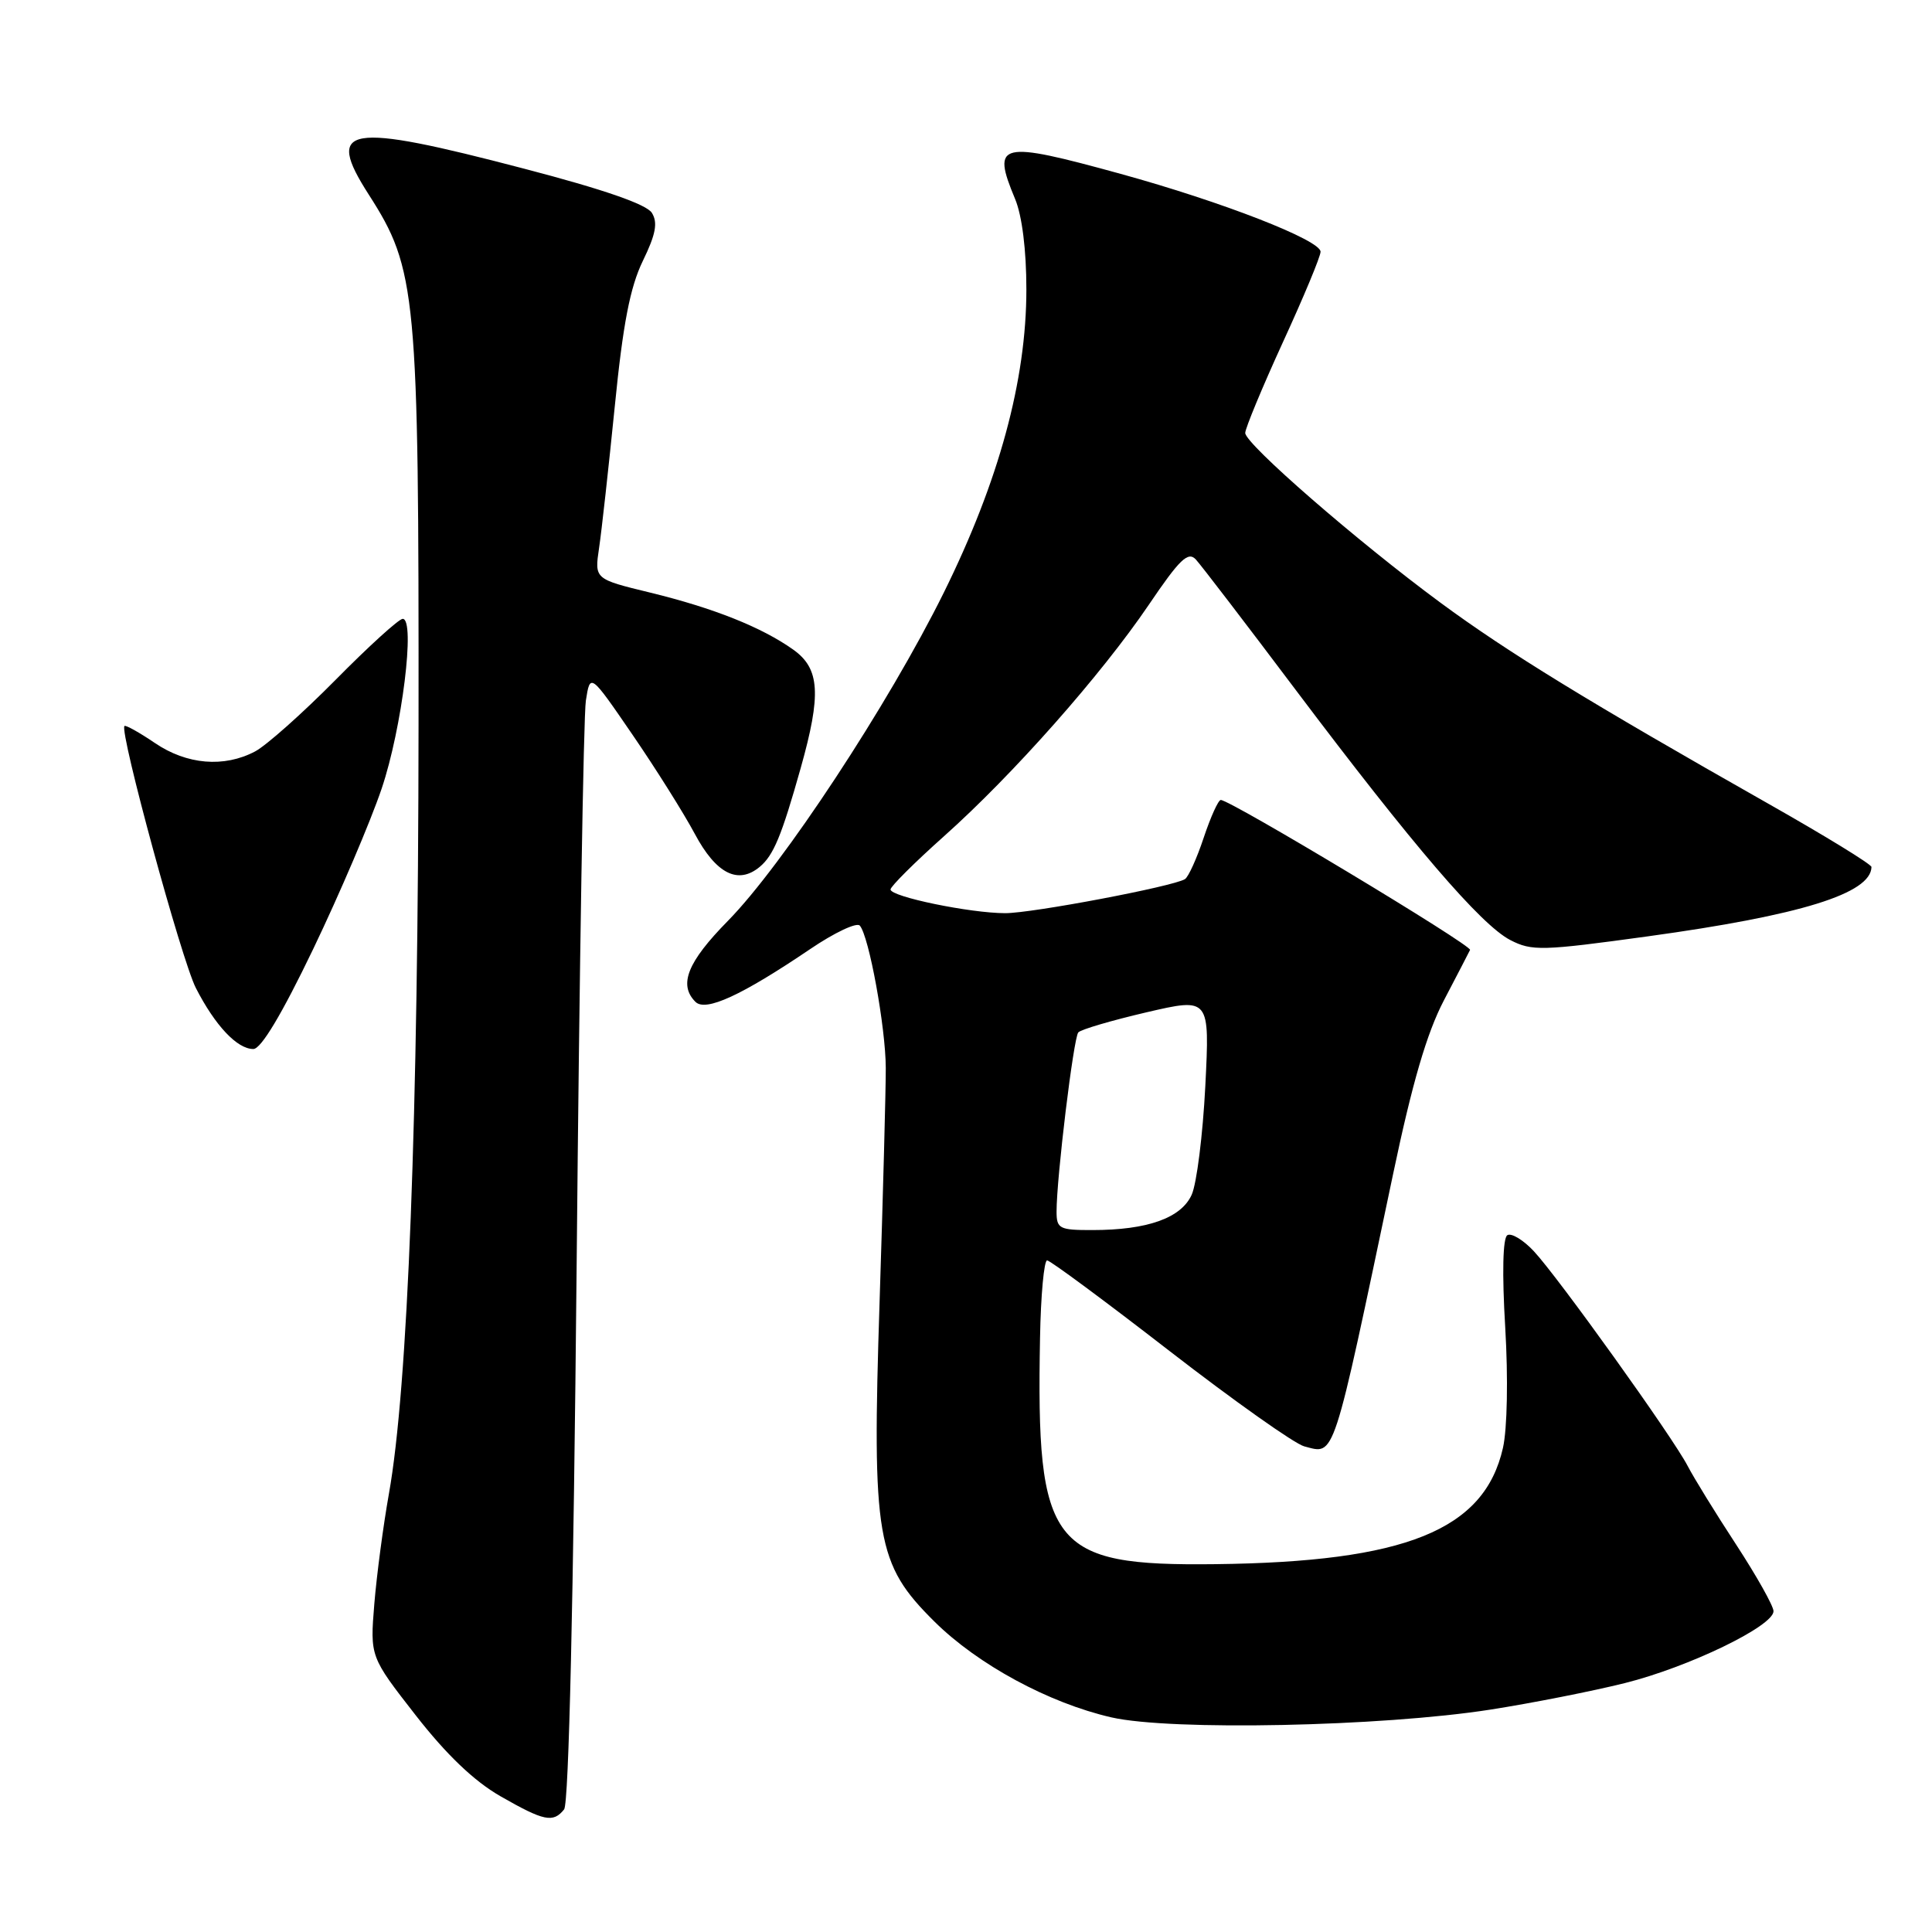 <?xml version="1.0" encoding="UTF-8" standalone="no"?>
<!DOCTYPE svg PUBLIC "-//W3C//DTD SVG 1.1//EN" "http://www.w3.org/Graphics/SVG/1.1/DTD/svg11.dtd" >
<svg xmlns="http://www.w3.org/2000/svg" xmlns:xlink="http://www.w3.org/1999/xlink" version="1.1" viewBox="0 0 256 256">
 <g >
 <path fill="currentColor"
d=" M 74.75 239.75 C 75.37 238.97 75.99 211.96 76.41 167.50 C 76.77 128.45 77.32 94.85 77.63 92.84 C 78.20 89.17 78.20 89.17 83.80 97.34 C 86.88 101.83 90.60 107.75 92.07 110.50 C 94.89 115.78 97.79 117.25 100.66 114.87 C 102.50 113.34 103.56 110.78 106.10 101.76 C 108.85 91.99 108.64 88.59 105.11 86.08 C 100.95 83.12 94.56 80.57 86.14 78.52 C 78.77 76.73 78.77 76.73 79.38 72.61 C 79.72 70.35 80.65 61.91 81.46 53.86 C 82.55 42.89 83.49 38.05 85.18 34.57 C 86.90 31.04 87.18 29.51 86.38 28.21 C 85.67 27.07 79.99 25.10 69.41 22.34 C 45.89 16.18 43.01 16.66 48.86 25.78 C 55.21 35.68 55.50 38.78 55.46 96.00 C 55.42 148.16 54.05 183.90 51.53 197.95 C 50.79 202.10 49.92 208.65 49.60 212.51 C 49.03 219.52 49.03 219.52 55.08 227.28 C 59.16 232.51 62.81 236.00 66.31 238.01 C 72.09 241.32 73.30 241.57 74.75 239.75 Z  M 197.50 226.53 C 203.00 225.67 211.00 224.09 215.29 223.02 C 223.74 220.91 235.00 215.47 235.00 213.49 C 235.00 212.81 232.77 208.84 230.05 204.67 C 227.32 200.50 224.43 195.80 223.62 194.24 C 221.66 190.45 206.45 169.22 203.24 165.79 C 201.84 164.29 200.26 163.34 199.73 163.67 C 199.13 164.04 199.02 168.70 199.45 175.88 C 199.85 182.63 199.72 189.32 199.15 191.85 C 196.69 202.75 186.26 206.97 161.00 207.26 C 139.23 207.51 137.29 205.00 137.81 177.25 C 137.91 171.61 138.34 167.01 138.75 167.01 C 139.16 167.02 146.47 172.43 155.00 179.04 C 163.53 185.64 171.55 191.32 172.82 191.65 C 176.94 192.72 176.48 194.11 184.59 155.58 C 187.13 143.49 189.05 136.92 191.31 132.58 C 193.06 129.24 194.62 126.22 194.79 125.87 C 195.07 125.27 163.04 106.00 161.76 106.00 C 161.43 106.00 160.42 108.24 159.50 110.99 C 158.59 113.73 157.47 116.21 157.01 116.49 C 155.43 117.47 136.78 121.00 133.20 121.00 C 128.57 121.00 118.00 118.82 118.00 117.86 C 118.00 117.46 121.18 114.29 125.08 110.81 C 134.23 102.65 145.91 89.44 152.22 80.14 C 156.32 74.08 157.43 73.02 158.46 74.14 C 159.15 74.89 165.13 82.70 171.75 91.50 C 187.22 112.04 196.24 122.56 200.12 124.56 C 202.98 126.04 204.33 126.00 218.35 124.07 C 238.63 121.28 247.90 118.40 247.98 114.88 C 247.99 114.53 241.81 110.74 234.25 106.46 C 210.52 93.01 199.78 86.43 190.87 79.86 C 179.83 71.72 165.01 58.83 165.00 57.37 C 165.00 56.76 167.24 51.36 169.98 45.37 C 172.73 39.39 174.98 33.99 174.98 33.36 C 175.01 31.83 161.97 26.75 148.50 23.04 C 132.39 18.61 131.37 18.85 134.50 26.35 C 135.43 28.57 136.00 33.13 136.00 38.34 C 136.00 50.39 132.37 63.73 125.07 78.50 C 117.76 93.29 103.72 114.63 96.44 122.03 C 91.09 127.47 89.88 130.48 92.15 132.75 C 93.50 134.10 98.26 131.91 107.35 125.76 C 110.56 123.58 113.53 122.18 113.93 122.65 C 115.15 124.05 117.35 136.13 117.37 141.50 C 117.38 144.25 117.01 158.20 116.55 172.50 C 115.53 203.85 116.11 207.23 123.81 214.86 C 129.57 220.57 138.98 225.66 147.26 227.56 C 155.15 229.36 183.05 228.79 197.50 226.53 Z  M 41.50 125.75 C 45.00 118.46 49.08 108.90 50.57 104.50 C 53.27 96.51 55.07 82.00 53.36 82.00 C 52.86 82.00 48.86 85.63 44.48 90.07 C 40.09 94.51 35.28 98.79 33.80 99.57 C 29.69 101.74 24.76 101.33 20.52 98.45 C 18.46 97.05 16.64 96.04 16.49 96.20 C 15.81 96.94 24.05 127.18 25.95 130.91 C 28.50 135.89 31.42 139.00 33.57 139.00 C 34.59 139.00 37.34 134.41 41.50 125.75 Z  M 140.00 160.54 C 140.00 156.03 142.25 137.51 142.88 136.80 C 143.22 136.41 147.28 135.22 151.90 134.14 C 160.30 132.19 160.30 132.19 159.71 143.92 C 159.38 150.37 158.57 156.85 157.90 158.32 C 156.50 161.40 152.04 162.99 144.75 162.99 C 140.37 163.00 140.00 162.81 140.00 160.54 Z "/>
</g>
</svg>